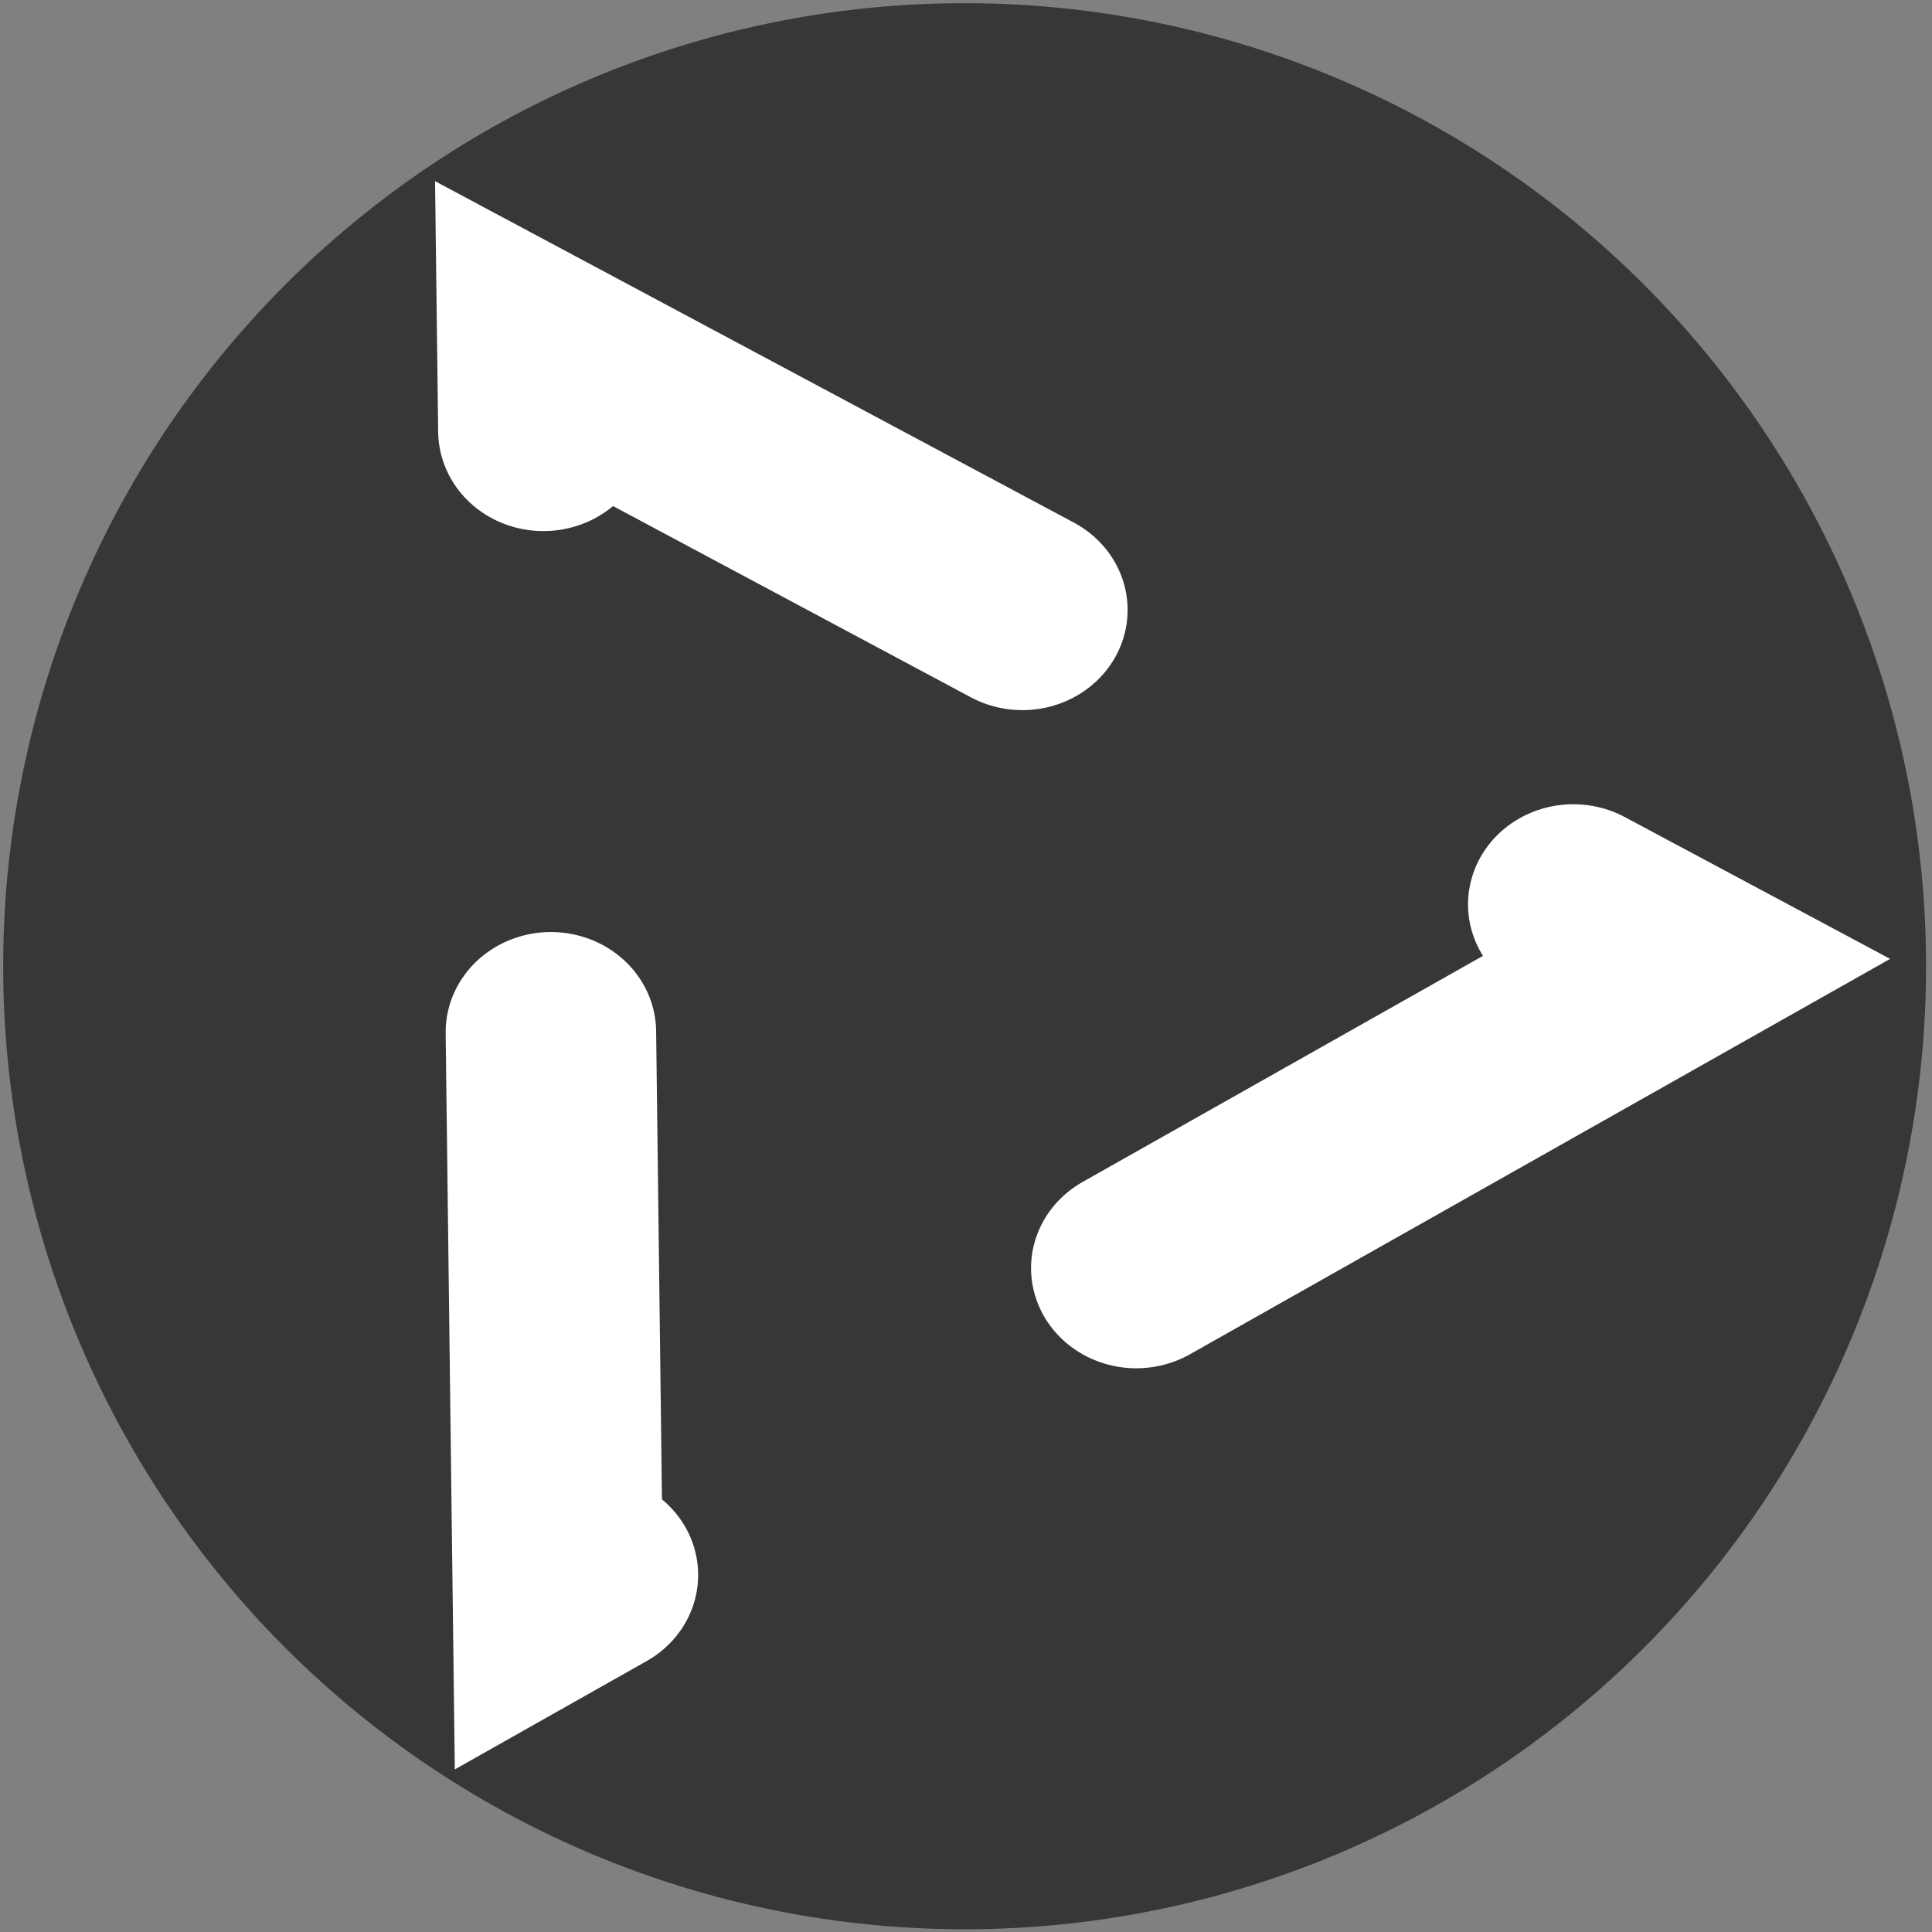 <?xml version="1.0" encoding="UTF-8" standalone="no"?>
<svg
   xmlns:dc="http://purl.org/dc/elements/1.1/"
   xmlns:cc="http://creativecommons.org/ns#"
   xmlns:rdf="http://www.w3.org/1999/02/22-rdf-syntax-ns#"
   xmlns:svg="http://www.w3.org/2000/svg"
   xmlns="http://www.w3.org/2000/svg"
   xmlns:sodipodi="http://sodipodi.sourceforge.net/DTD/sodipodi-0.dtd"
   xmlns:inkscape="http://www.inkscape.org/namespaces/inkscape"
   inkscape:export-filename="K:\CODING\CODE\RenGo\icon.png"
   sodipodi:docname="rena_icon.svg"
   inkscape:version="1.0 (4035a4fb49, 2020-05-01)"
   id="svg8"
   version="1.1"
   viewBox="0 0 4.233 4.233"
   height="16"
   width="16"
   inkscape:export-xdpi="193.01256"
   inkscape:export-ydpi="193.01256">
  <rect x="0" y="0" width="4.233" height="4.233" fill="#808080" stroke="none"/>
  <defs
     id="defs2">
    <marker
       inkscape:isstock="true"
       style="overflow:visible"
       id="Tail"
       refX="0.0"
       refY="0.0"
       orient="auto"
       inkscape:stockid="Tail">
      <g
         style="stroke:#ffffff;stroke-opacity:1;fill:#ffffff;fill-opacity:1"
         transform="scale(-1.2)"
         id="g887">
        <path
           style="fill:#ffffff;fill-rule:evenodd;stroke:#ffffff;stroke-width:0.8;stroke-linecap:round;stroke-opacity:1;fill-opacity:1"
           d="M -3.805,-3.959 L 0.544,0"
           id="path875" />
        <path
           style="fill:#ffffff;fill-rule:evenodd;stroke:#ffffff;stroke-width:0.8;stroke-linecap:round;stroke-opacity:1;fill-opacity:1"
           d="M -1.287,-3.959 L 3.062,0"
           id="path877" />
        <path
           style="fill:#ffffff;fill-rule:evenodd;stroke:#ffffff;stroke-width:0.8;stroke-linecap:round;stroke-opacity:1;fill-opacity:1"
           d="M 1.305,-3.959 L 5.654,0"
           id="path879" />
        <path
           style="fill:#ffffff;fill-rule:evenodd;stroke:#ffffff;stroke-width:0.8;stroke-linecap:round;stroke-opacity:1;fill-opacity:1"
           d="M -3.805,4.178 L 0.544,0.22"
           id="path881" />
        <path
           style="fill:#ffffff;fill-rule:evenodd;stroke:#ffffff;stroke-width:0.8;stroke-linecap:round;stroke-opacity:1;fill-opacity:1"
           d="M -1.287,4.178 L 3.062,0.22"
           id="path883" />
        <path
           style="fill:#ffffff;fill-rule:evenodd;stroke:#ffffff;stroke-width:0.8;stroke-linecap:round;stroke-opacity:1;fill-opacity:1"
           d="M 1.305,4.178 L 5.654,0.22"
           id="path885" />
      </g>
    </marker>
    <marker
       inkscape:isstock="true"
       style="overflow:visible;"
       id="Arrow1Mend"
       refX="0.0"
       refY="0.0"
       orient="auto"
       inkscape:stockid="Arrow1Mend">
      <path
         transform="scale(0.4) rotate(180) translate(10,0)"
         style="fill-rule:evenodd;stroke:#ffffff;stroke-width:1pt;stroke-opacity:1;fill:#ffffff;fill-opacity:1"
         d="M 0.0,0.0 L 5.0,-5.0 L -12.5,0.0 L 5.0,5.0 L 0.0,0.0 z "
         id="path848" />
    </marker>
    <marker
       inkscape:isstock="true"
       style="overflow:visible"
       id="marker1117"
       refX="0.0"
       refY="0.0"
       orient="auto"
       inkscape:stockid="Arrow1Lstart">
      <path
         transform="scale(0.8) translate(12.5,0)"
         style="fill-rule:evenodd;stroke:#ffffff;stroke-width:1pt;stroke-opacity:1;fill:#ffffff;fill-opacity:1"
         d="M 0.0,0.0 L 5.0,-5.0 L -12.5,0.0 L 5.0,5.0 L 0.0,0.0 z "
         id="path1115" />
    </marker>
    <marker
       inkscape:isstock="true"
       style="overflow:visible"
       id="Arrow1Lstart"
       refX="0.0"
       refY="0.0"
       orient="auto"
       inkscape:stockid="Arrow1Lstart">
      <path
         transform="scale(0.8) translate(12.5,0)"
         style="fill-rule:evenodd;stroke:#ffffff;stroke-width:1pt;stroke-opacity:1;fill:#ffffff;fill-opacity:1"
         d="M 0.0,0.0 L 5.0,-5.0 L -12.5,0.0 L 5.0,5.0 L 0.0,0.0 z "
         id="path839" />
    </marker>
  </defs>
  <sodipodi:namedview
     inkscape:window-maximized="1"
     inkscape:window-y="22"
     inkscape:window-x="-8"
     inkscape:window-height="1027"
     inkscape:window-width="1920"
     units="px"
     showgrid="false"
     inkscape:document-rotation="0"
     inkscape:current-layer="layer1"
     inkscape:document-units="mm"
     inkscape:cy="8.3482622"
     inkscape:cx="7.3414765"
     inkscape:zoom="22.4"
     inkscape:pageshadow="2"
     inkscape:pageopacity="0.0"
     borderopacity="1.0"
     bordercolor="#666666"
     pagecolor="#ffffff"
     id="base" />
  <g
     id="layer1"
     inkscape:groupmode="layer"
     inkscape:label="Слой 1">
    <path
       sodipodi:open="true"
       d="M 4.22,2.117 A 2.106,2.11 0 0 1 2.115,4.227 2.106,2.11 0 0 1 0.007,2.121 2.106,2.11 0 0 1 2.109,0.007 2.106,2.11 0 0 1 4.22,2.111"
       sodipodi:arc-type="arc"
       sodipodi:end="6.2800686"
       sodipodi:start="0"
       sodipodi:ry="2.1099997"
       sodipodi:rx="2.1063778"
       sodipodi:cy="2.1172633"
       sodipodi:cx="2.113718"
       sodipodi:type="arc"
       id="path841"
       style="fill:#373737;fill-opacity:1;stroke:none;stroke-width:0.397;stroke-linecap:round;stroke-dasharray:0.04, 0.04" />
    <path
       transform="matrix(0.787,0,0,0.749,0.359,0.525)"
       inkscape:transform-center-y="0.0093883143"
       inkscape:transform-center-x="-0.40417572"
       d="M 4.22,2.111 1.097,3.964 1.054,0.333 Z"
       inkscape:randomized="0"
       inkscape:rounded="0"
       inkscape:flatsided="true"
       sodipodi:arg2="1.0352459"
       sodipodi:arg1="-0.011951622"
       sodipodi:r2="1.0482726"
       sodipodi:r1="2.096545"
       sodipodi:cy="2.1357436"
       sodipodi:cx="2.1236904"
       sodipodi:sides="3"
       id="path833"
       style="fill:none;stroke:#ffffff;stroke-width:0.586;stroke-linecap:round;stroke-linejoin:miter;stroke-miterlimit:4;stroke-dasharray:1.759, 1.759;stroke-dashoffset:0;stroke-opacity:1;paint-order:normal"
       sodipodi:type="star" />
  </g>
</svg>
